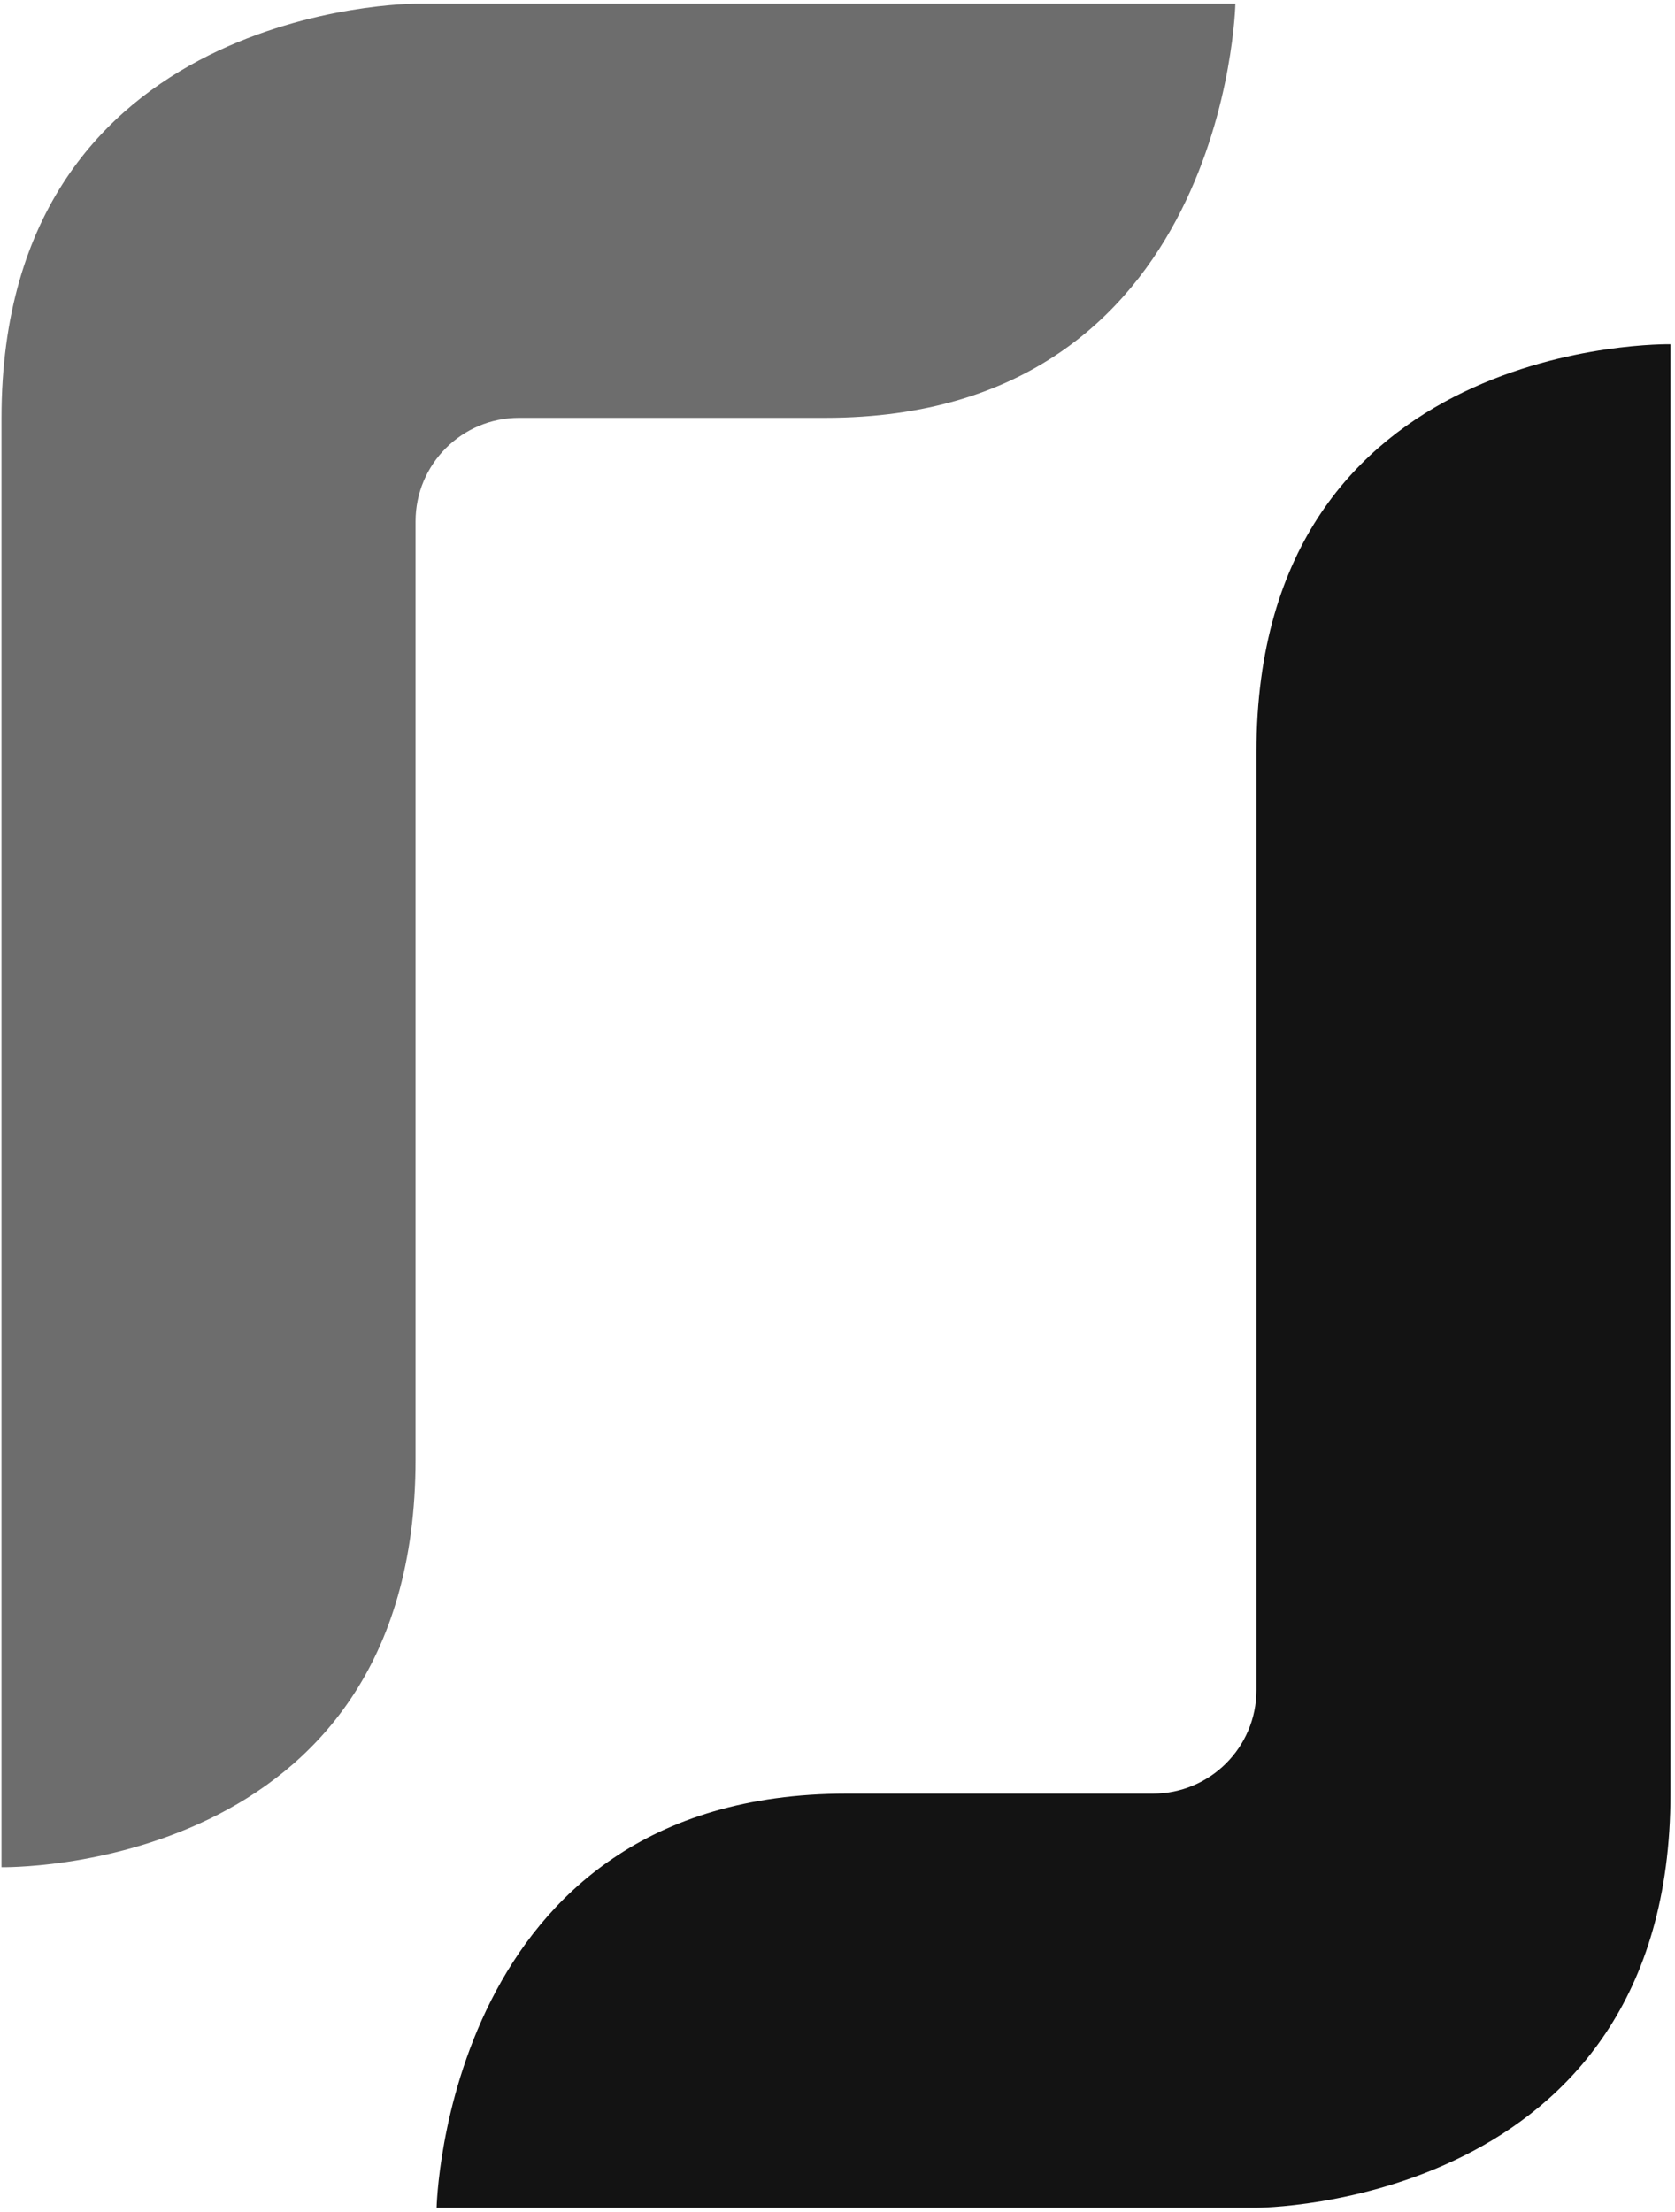 <?xml version="1.0" encoding="UTF-8" standalone="no"?>
<svg width="256px" height="338px" viewBox="0 0 256 338" version="1.1" xmlns="http://www.w3.org/2000/svg" xmlns:xlink="http://www.w3.org/1999/xlink" preserveAspectRatio="xMidYMid">
	<g>
		<path d="M63.512,0.566 C63.512,0.566 0.229,0.566 0.229,63.849 L0.229,285.335 C0.229,285.335 63.512,286.6 63.512,223.003 L63.512,111.311 L63.512,98.653 L63.512,79.667 C63.512,70.929 70.596,63.849 79.33,63.849 L96.417,63.849 L126.161,63.849 C187.545,63.849 188.81,0.566 188.81,0.566 L63.512,0.566 L63.512,0.566 Z" fill="rgb(109,109,109)"></path>
		<path d="M192.026,114.941 L192.026,226.629 L192.026,239.287 L192.026,258.273 C192.026,267.011 184.942,274.091 176.208,274.091 L159.122,274.091 L129.381,274.091 C67.998,274.091 66.729,337.374 66.729,337.374 L192.026,337.374 C192.026,337.374 255.309,337.374 255.309,274.091 L255.309,52.605 C255.309,52.605 192.026,51.341 192.026,114.941 L192.026,114.941 Z" fill="rgb(19,19,19)"></path>
	</g>
</svg>
